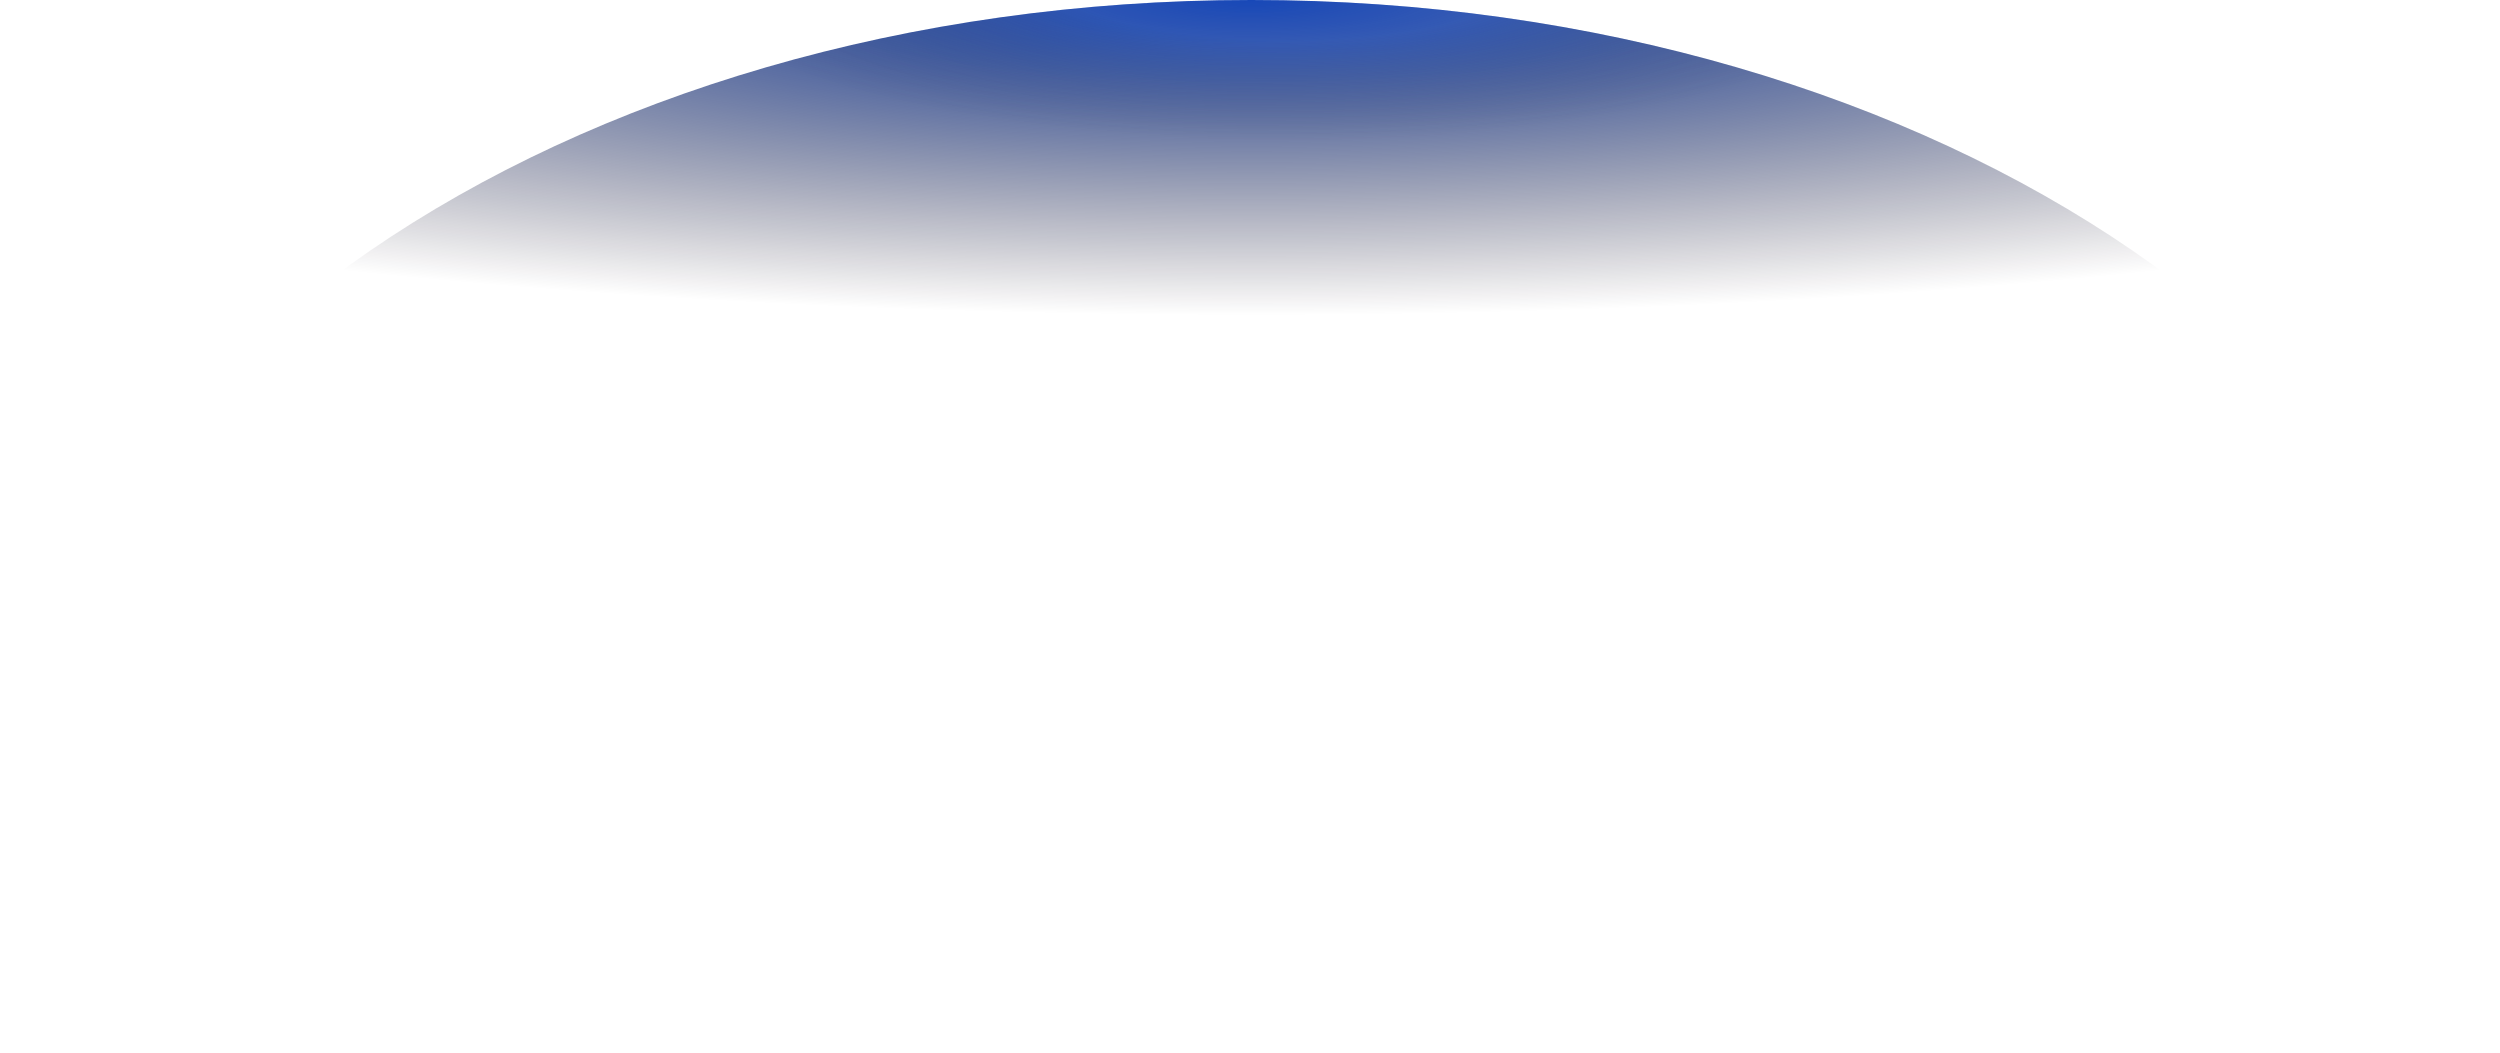 <svg width="349" height="147" viewBox="0 0 349 147" fill="none" xmlns="http://www.w3.org/2000/svg">
<path fill-rule="evenodd" clip-rule="evenodd" d="M344.344 146.164C347.189 137.591 348.692 128.666 348.692 119.5C348.692 53.502 270.789 0 174.692 0C78.594 0 0.692 53.502 0.692 119.5C0.692 128.666 2.194 137.591 5.04 146.164C33.563 106.044 98.789 78 174.692 78C250.594 78 315.821 106.044 344.344 146.164Z" fill="url(#paint0_radial_328_17366)"/>
<path fill-rule="evenodd" clip-rule="evenodd" d="M344.344 146.164C347.189 137.591 348.692 128.666 348.692 119.5C348.692 53.502 270.789 0 174.692 0C78.594 0 0.692 53.502 0.692 119.5C0.692 128.666 2.194 137.591 5.04 146.164C33.563 106.044 98.789 78 174.692 78C250.594 78 315.821 106.044 344.344 146.164Z" fill="url(#paint1_radial_328_17366)" fill-opacity="0.2"/>
<defs>
<radialGradient id="paint0_radial_328_17366" cx="0" cy="0" r="1" gradientUnits="userSpaceOnUse" gradientTransform="translate(174.692) rotate(90) scale(44 250.136)">
<stop stop-color="#0032A6"/>
<stop offset="1" stop-color="#0D0311" stop-opacity="0"/>
</radialGradient>
<radialGradient id="paint1_radial_328_17366" cx="0" cy="0" r="1" gradientUnits="userSpaceOnUse" gradientTransform="translate(179.692 -3) rotate(90) scale(35 130.884)">
<stop offset="0.25" stop-color="#76A1FF"/>
<stop offset="0.65" stop-color="#111111" stop-opacity="0"/>
</radialGradient>
</defs>
</svg>
